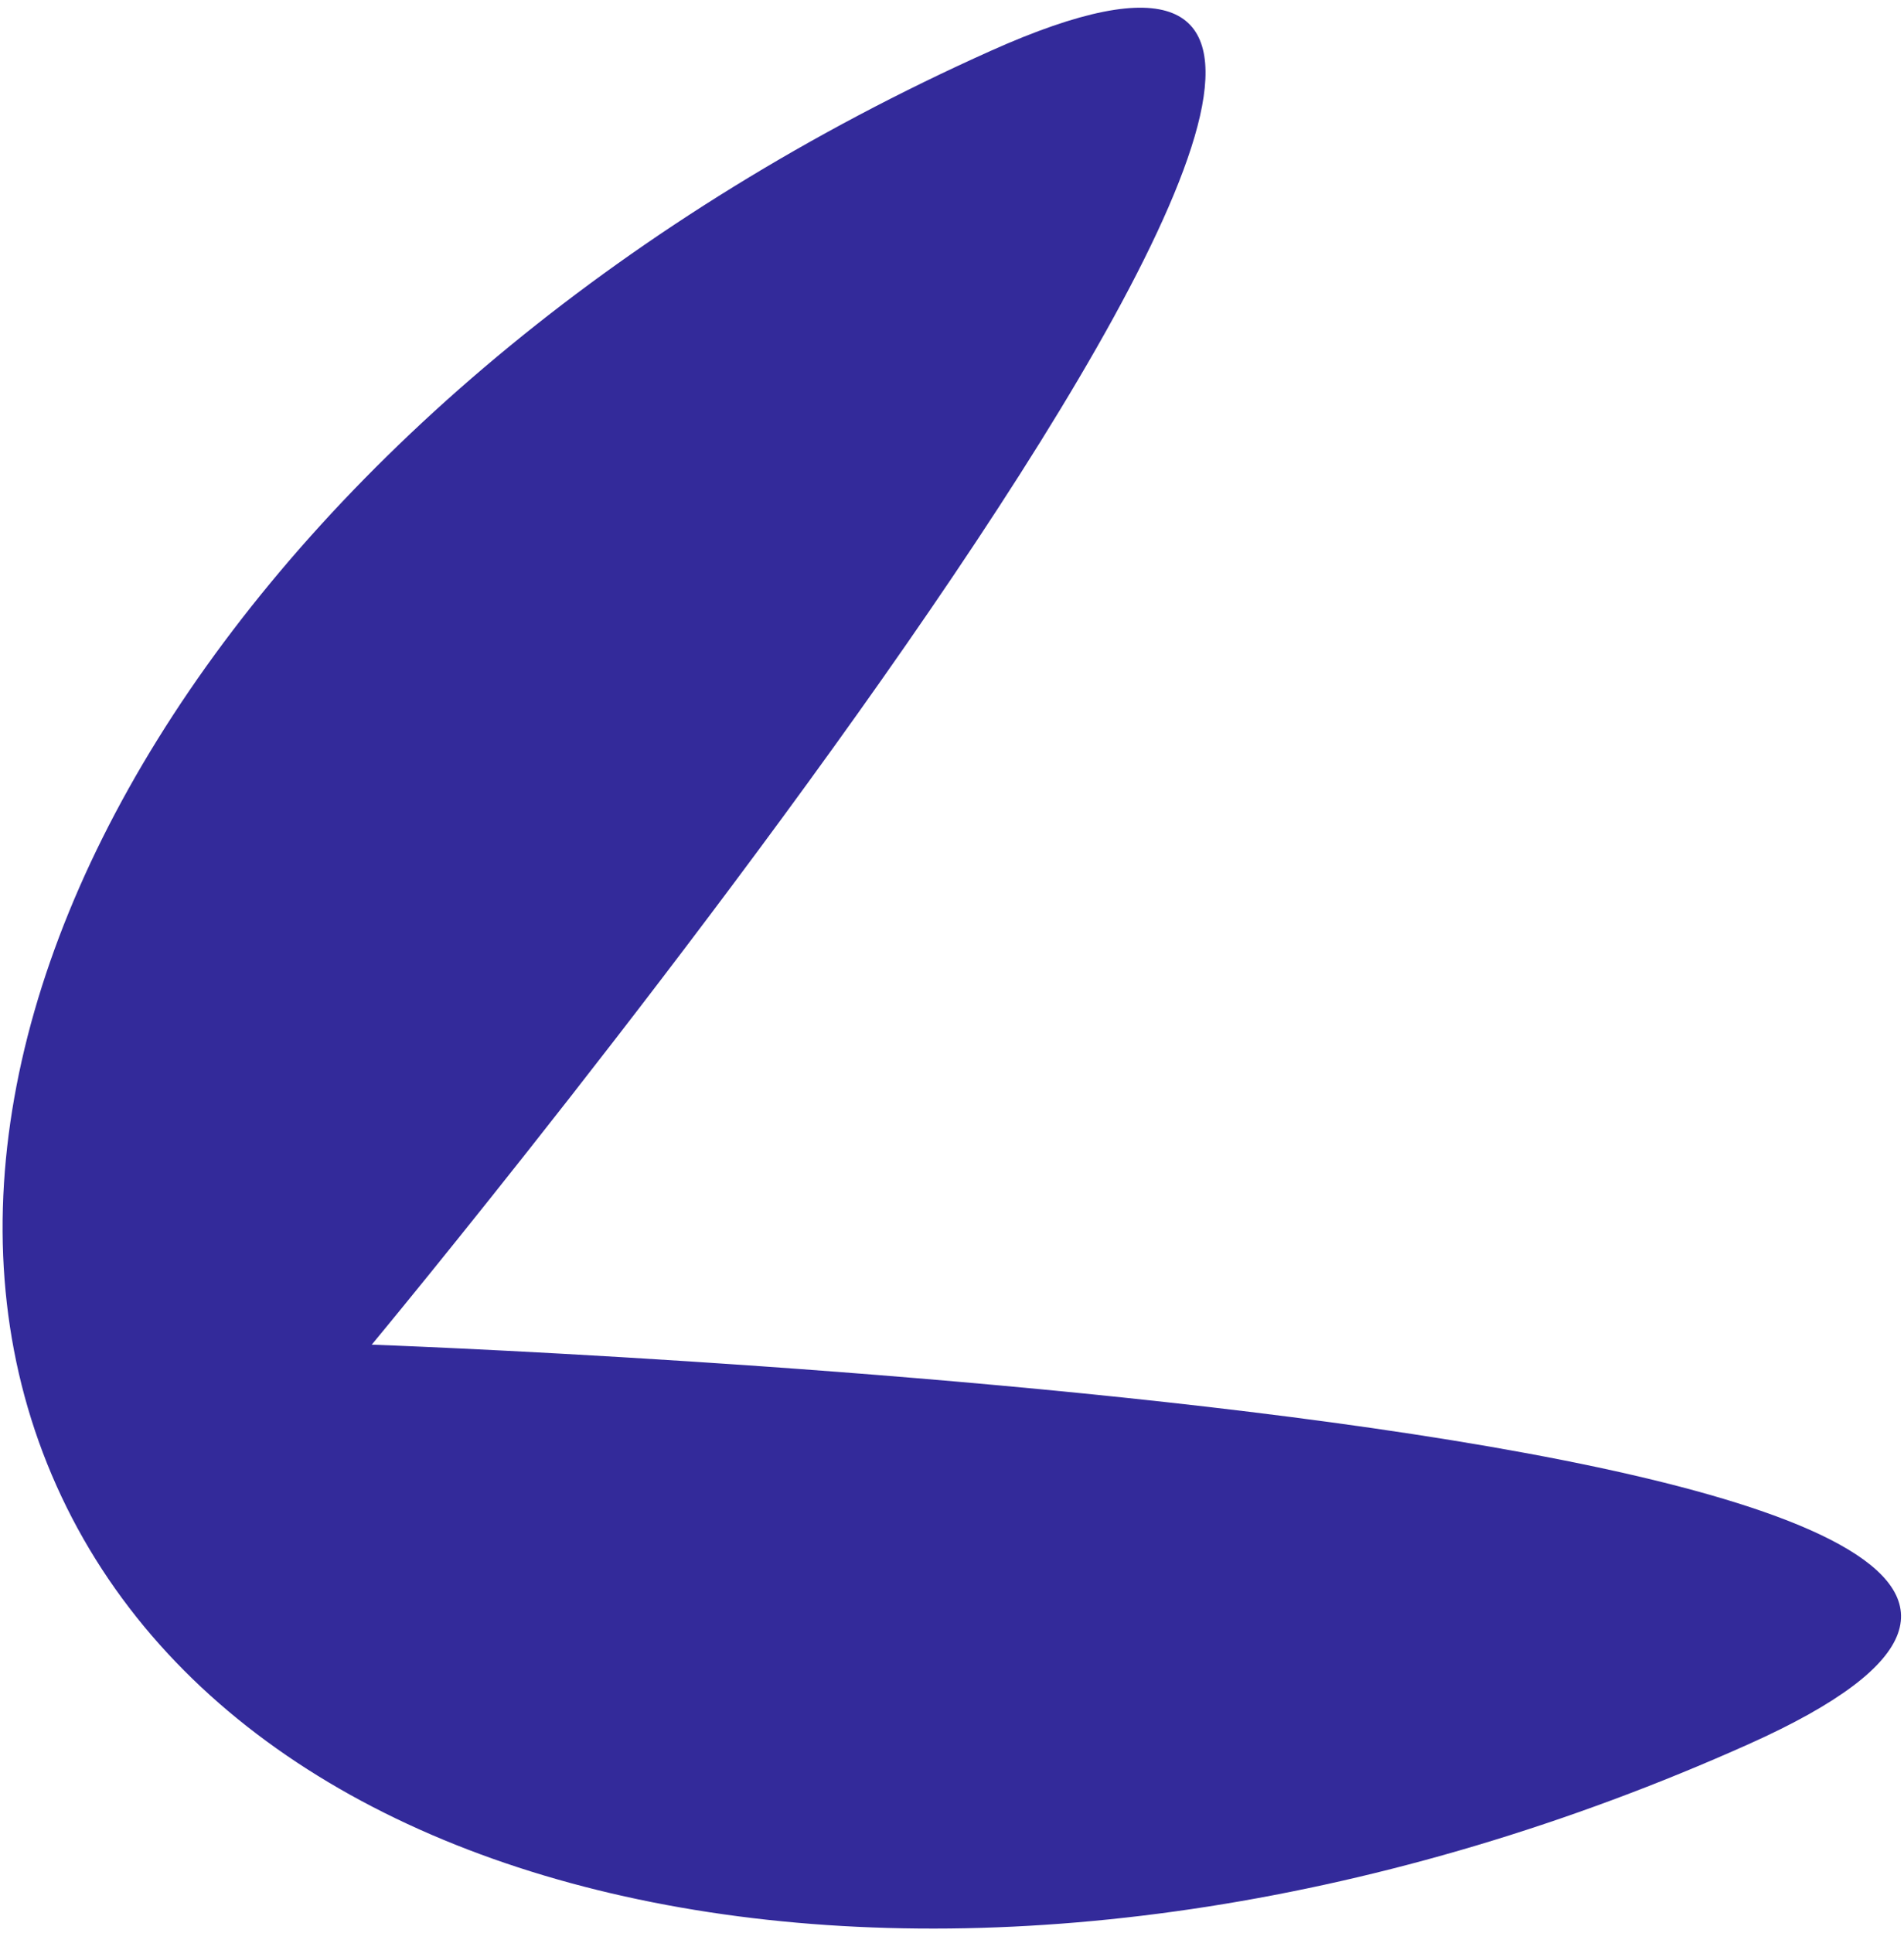 <svg width="204" height="207" viewBox="0 0 204 207" fill="none" xmlns="http://www.w3.org/2000/svg">
<path d="M39.828 144.011C39.828 144.011 265.086 151.979 187.376 186.785C109.666 221.592 28.488 209.213 6.059 159.136C-16.37 109.06 28.444 40.249 106.154 5.443C183.864 -29.363 39.828 144.011 39.828 144.011Z" fill="#332A9A"/>
</svg>
